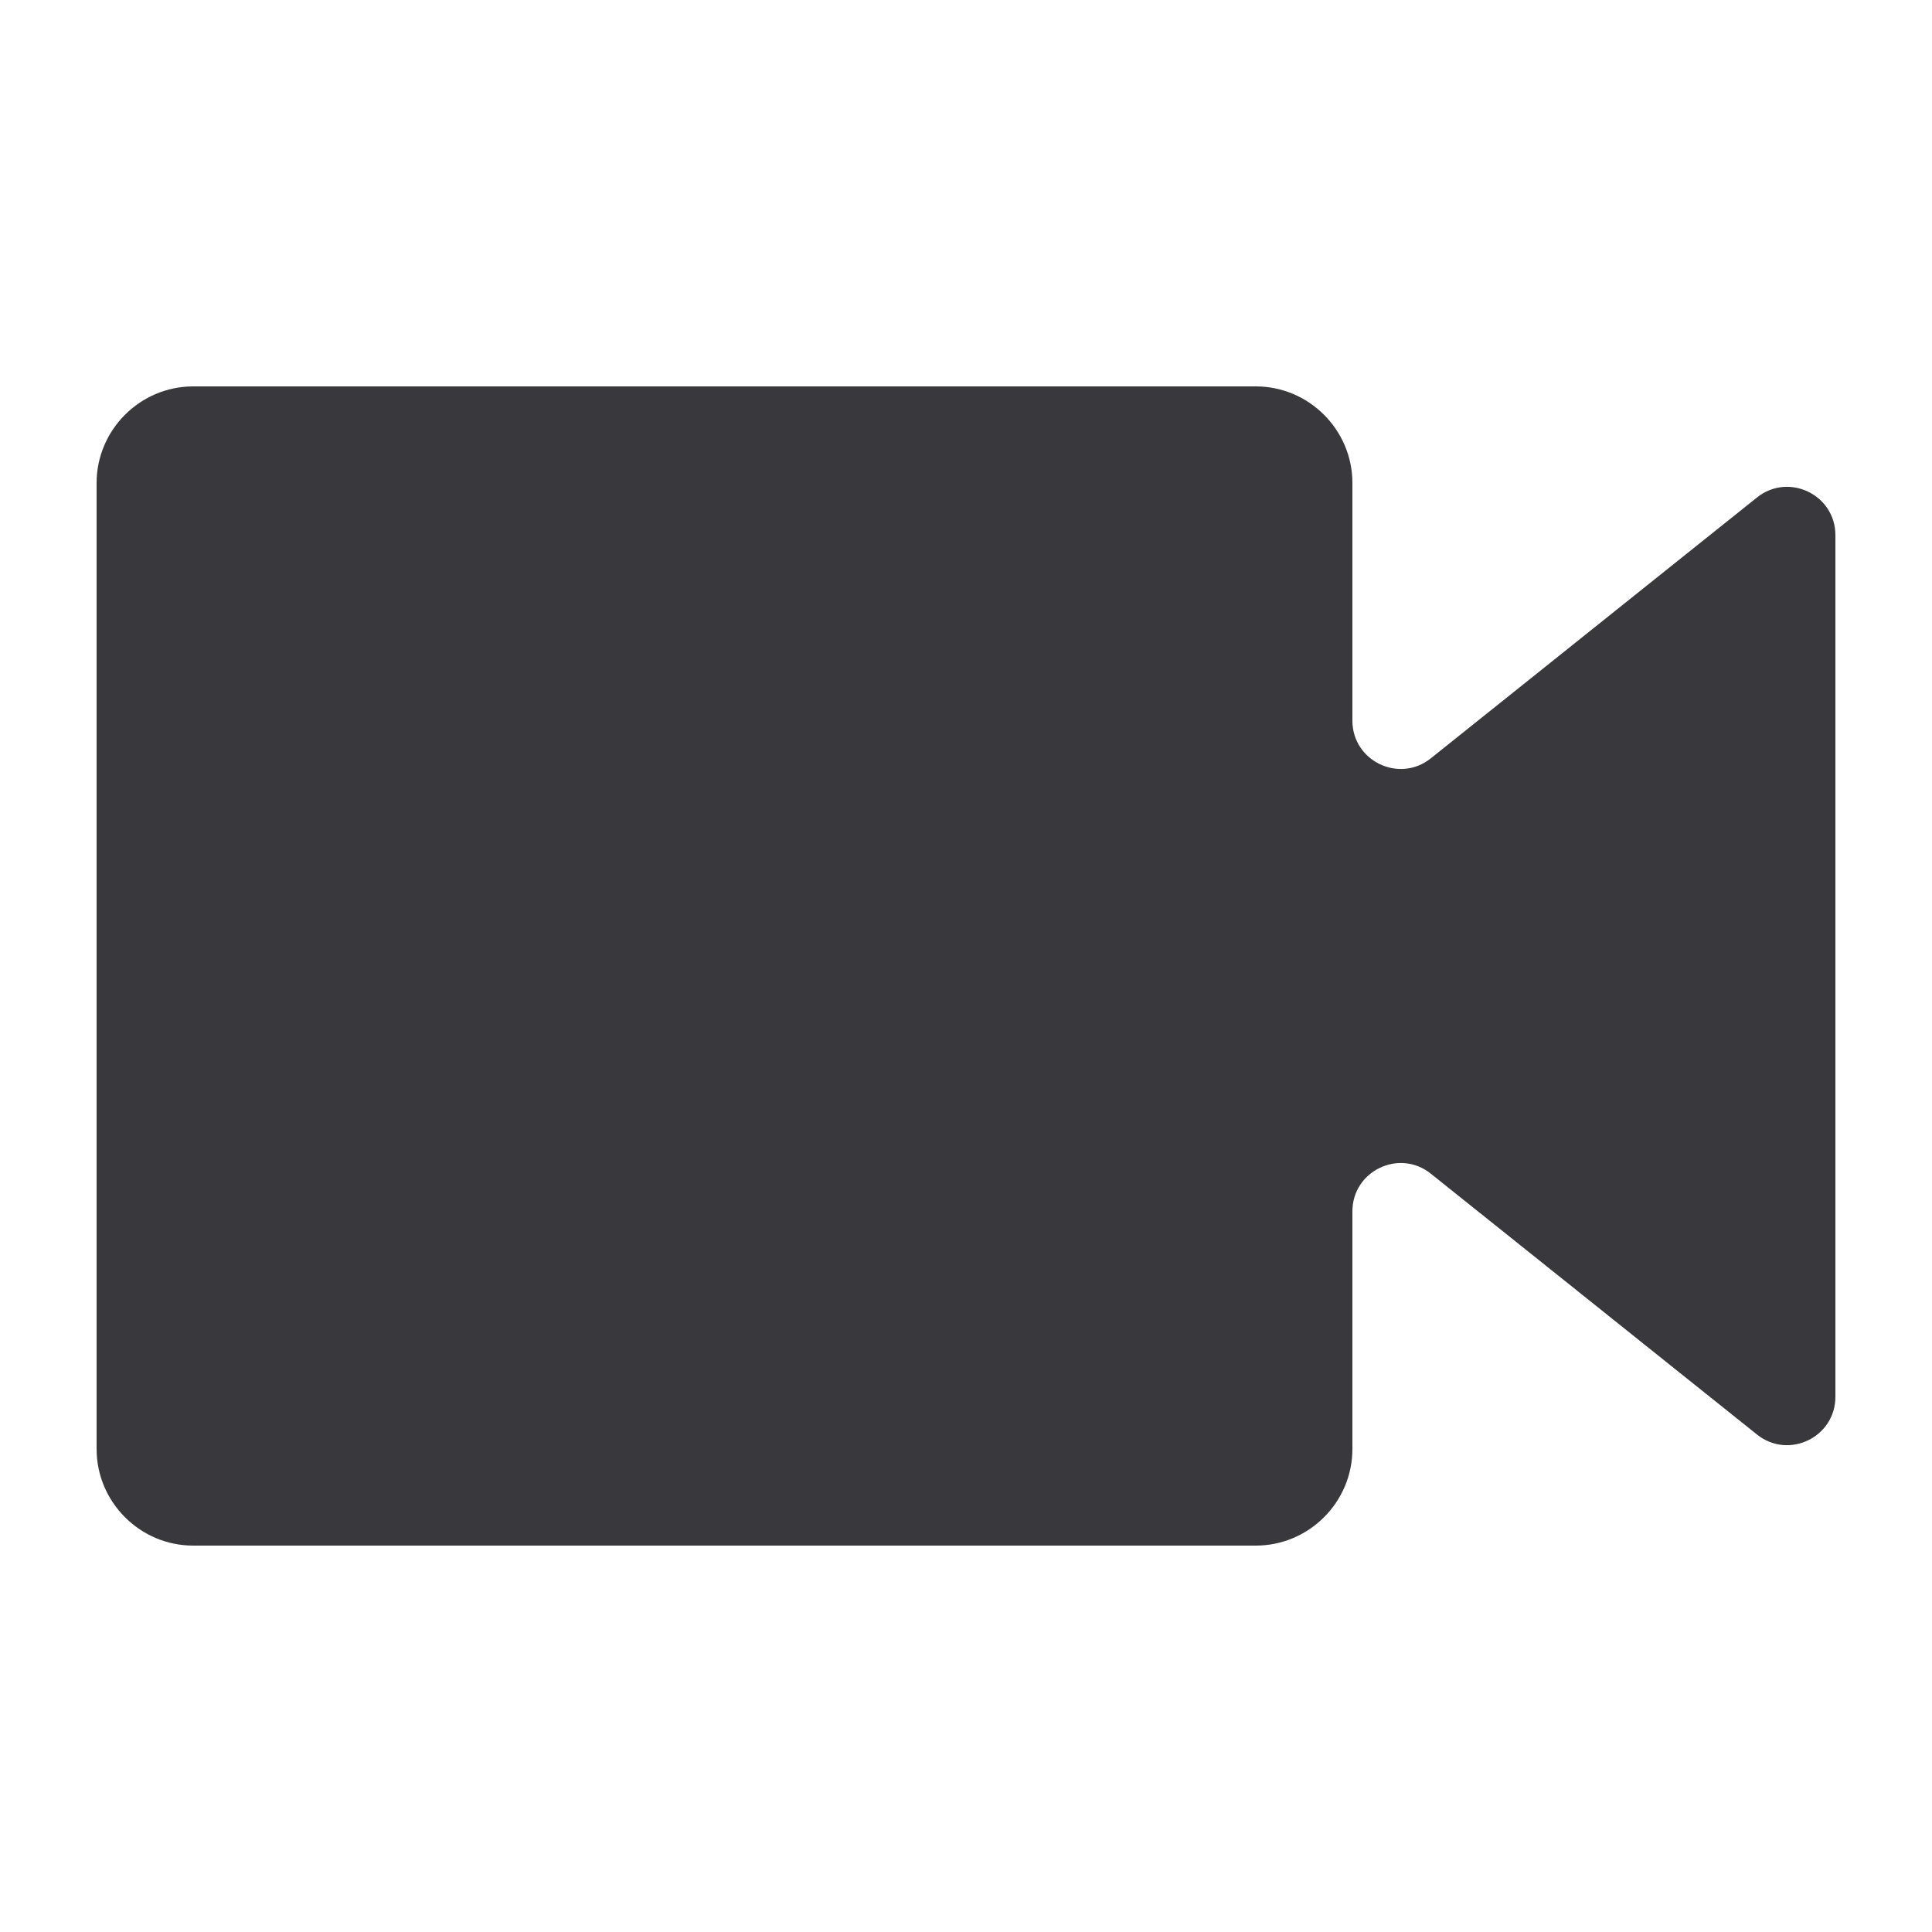 <svg width="20" height="20" viewBox="0 0 20 20" fill="none" xmlns="http://www.w3.org/2000/svg">
<path d="M14.812 7.85C14.485 8.112 14 7.879 14 7.46V5C14 4.45 13.55 4 13 4H2C1.45 4 1 4.45 1 5V15C1 15.55 1.45 16 2 16H13C13.55 16 14 15.55 14 15V12.54C14 12.121 14.485 11.888 14.812 12.15L18.188 14.85C18.515 15.112 19 14.879 19 14.46V5.54C19 5.121 18.515 4.888 18.188 5.15L14.812 7.85Z" fill="#38383D"/>
</svg>
